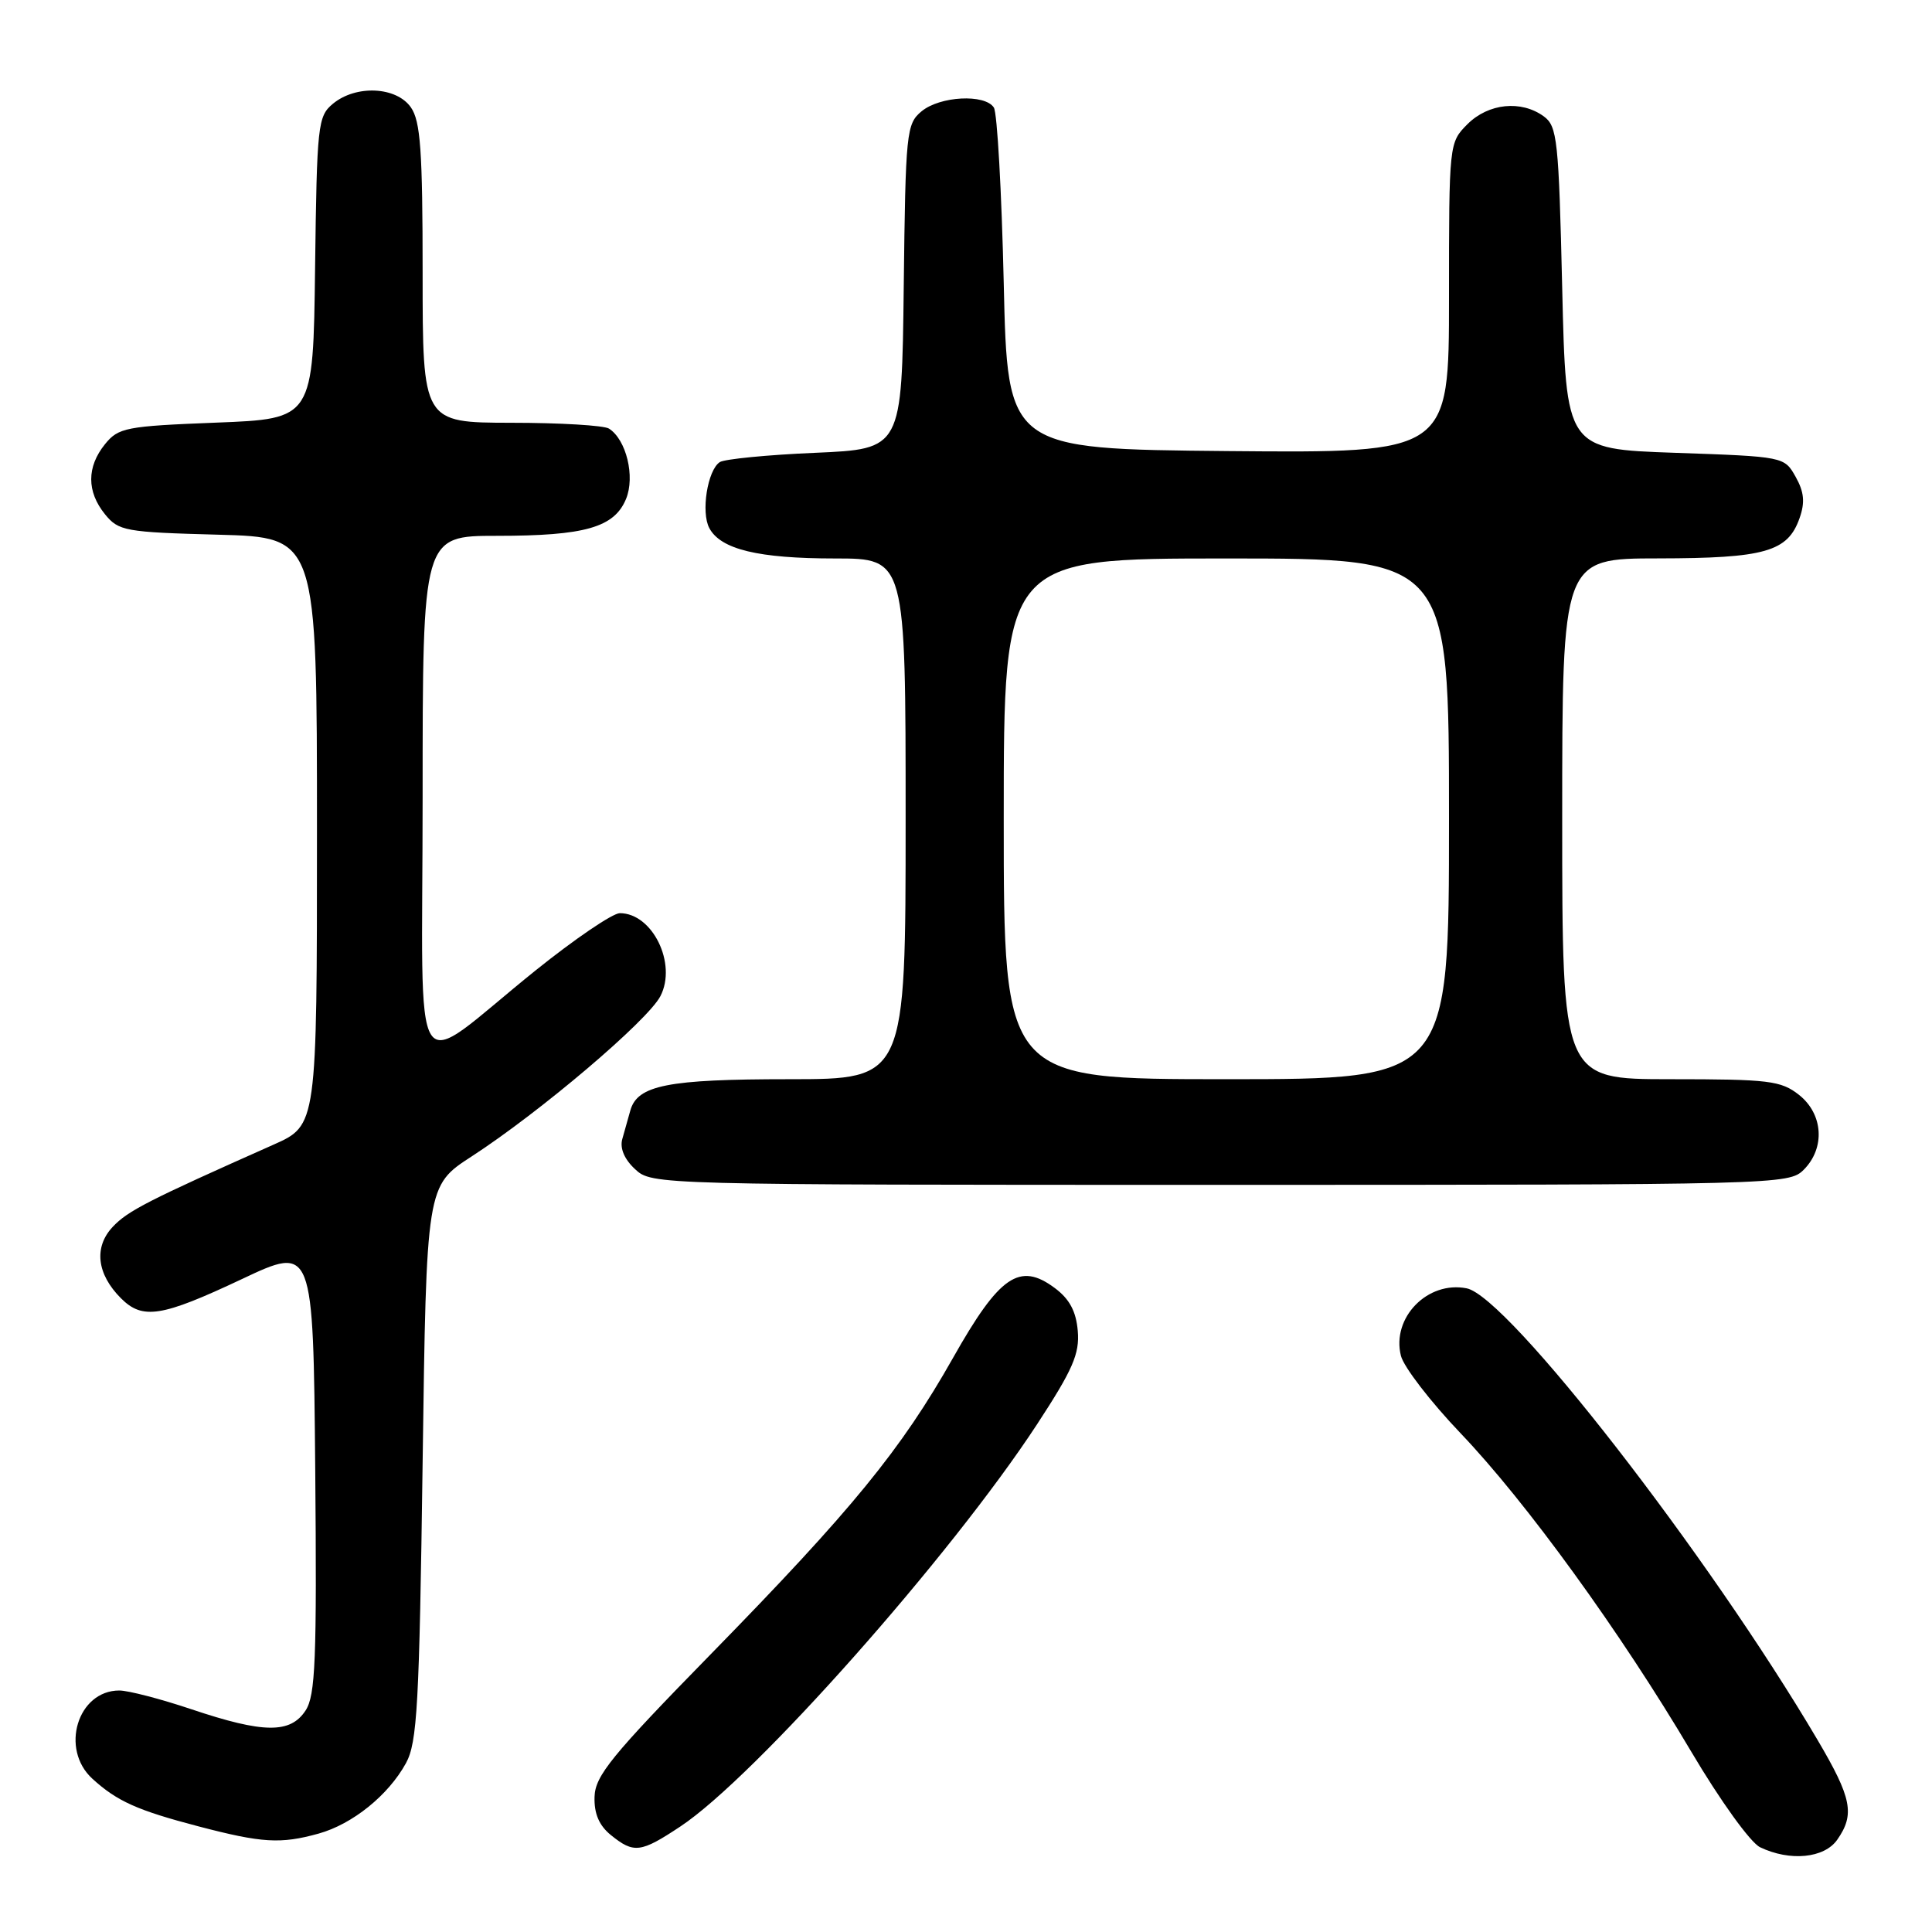 <?xml version="1.0" encoding="UTF-8" standalone="no"?>
<!DOCTYPE svg PUBLIC "-//W3C//DTD SVG 1.1//EN" "http://www.w3.org/Graphics/SVG/1.1/DTD/svg11.dtd" >
<svg xmlns="http://www.w3.org/2000/svg" xmlns:xlink="http://www.w3.org/1999/xlink" version="1.1" viewBox="0 0 256 256">
 <g >
 <path fill="currentColor"
d=" M 243.44 243.78 C 245.80 240.41 245.38 238.26 240.84 230.56 C 226.37 206.01 199.78 171.78 194.34 170.71 C 189.16 169.68 184.36 174.61 185.63 179.65 C 186.00 181.13 189.56 185.75 193.54 189.92 C 202.24 199.03 214.74 216.28 224.09 232.09 C 227.94 238.60 231.94 244.15 233.22 244.77 C 237.18 246.67 241.72 246.23 243.44 243.78 Z  M 90.15 242.02 C 99.99 235.50 125.95 206.24 137.40 188.75 C 142.15 181.49 143.07 179.39 142.81 176.35 C 142.59 173.75 141.71 172.11 139.75 170.66 C 135.10 167.20 132.44 169.02 126.29 179.91 C 119.40 192.10 112.91 200.04 94.20 219.17 C 81.03 232.63 78.86 235.30 78.78 238.09 C 78.71 240.32 79.39 241.90 80.95 243.16 C 83.99 245.62 84.89 245.51 90.15 242.02 Z  M 42.22 242.96 C 46.71 241.71 51.46 237.88 53.79 233.63 C 55.29 230.89 55.56 225.96 56.00 193.81 C 56.50 157.12 56.50 157.12 62.50 153.23 C 71.56 147.35 85.83 135.24 87.51 131.99 C 89.73 127.69 86.46 121.00 82.13 121.00 C 81.18 121.00 76.15 124.42 70.95 128.60 C 54.00 142.23 56.00 145.31 56.00 105.57 C 56.00 71.00 56.00 71.00 65.85 71.00 C 77.51 71.00 81.39 69.89 82.95 66.12 C 84.18 63.16 82.99 58.25 80.69 56.79 C 80.03 56.37 74.21 56.02 67.75 56.02 C 56.00 56.00 56.00 56.00 56.00 36.22 C 56.00 19.94 55.72 16.05 54.44 14.22 C 52.51 11.47 47.16 11.22 44.11 13.75 C 42.11 15.41 41.99 16.53 41.75 35.50 C 41.50 55.50 41.50 55.50 28.66 56.00 C 16.67 56.47 15.69 56.66 13.91 58.86 C 11.48 61.87 11.48 65.14 13.91 68.14 C 15.71 70.36 16.57 70.52 28.91 70.85 C 42.00 71.20 42.00 71.20 42.00 110.16 C 42.00 149.11 42.00 149.11 36.25 151.67 C 19.58 159.08 16.95 160.43 14.94 162.56 C 12.41 165.25 12.82 168.82 16.03 172.03 C 18.90 174.90 21.41 174.50 32.00 169.51 C 41.50 165.02 41.50 165.02 41.77 194.66 C 41.99 219.96 41.80 224.65 40.49 226.65 C 38.48 229.73 34.92 229.69 25.41 226.50 C 21.31 225.12 16.99 224.00 15.81 224.00 C 10.28 224.00 7.92 231.76 12.25 235.70 C 15.52 238.68 18.20 239.88 26.29 242.00 C 34.72 244.21 37.18 244.36 42.22 242.96 Z  M 239.00 155.00 C 241.88 152.12 241.59 147.61 238.37 145.07 C 235.98 143.19 234.38 143.00 221.37 143.00 C 207.00 143.00 207.00 143.00 207.00 108.50 C 207.00 74.00 207.00 74.00 219.75 73.99 C 233.86 73.97 236.89 73.11 238.45 68.66 C 239.19 66.57 239.06 65.19 237.93 63.18 C 236.43 60.51 236.40 60.50 221.96 60.00 C 207.50 59.50 207.50 59.50 207.00 38.17 C 206.54 18.53 206.35 16.72 204.56 15.42 C 201.57 13.24 197.23 13.68 194.45 16.45 C 192.01 18.90 192.00 18.97 192.00 39.47 C 192.00 60.03 192.00 60.03 162.75 59.77 C 133.50 59.50 133.50 59.50 133.00 37.50 C 132.72 25.40 132.14 14.94 131.69 14.25 C 130.50 12.42 124.55 12.73 122.11 14.75 C 120.10 16.42 119.99 17.50 119.75 38.00 C 119.50 59.50 119.50 59.50 108.00 60.00 C 101.67 60.27 96.00 60.83 95.38 61.23 C 93.75 62.29 92.86 67.87 93.99 69.98 C 95.50 72.80 100.48 74.00 110.65 74.00 C 120.00 74.00 120.00 74.00 120.00 108.50 C 120.00 143.00 120.00 143.00 104.55 143.00 C 88.47 143.00 84.46 143.79 83.52 147.15 C 83.23 148.17 82.76 149.86 82.46 150.92 C 82.11 152.14 82.73 153.61 84.15 154.92 C 86.36 156.99 86.81 157.00 161.69 157.00 C 235.67 157.00 237.04 156.96 239.00 155.00 Z  M 133.00 108.50 C 133.00 74.00 133.00 74.00 162.50 74.00 C 192.00 74.00 192.00 74.00 192.00 108.50 C 192.00 143.00 192.00 143.00 162.50 143.00 C 133.00 143.00 133.00 143.00 133.00 108.50 Z "/>
</g>
</svg>